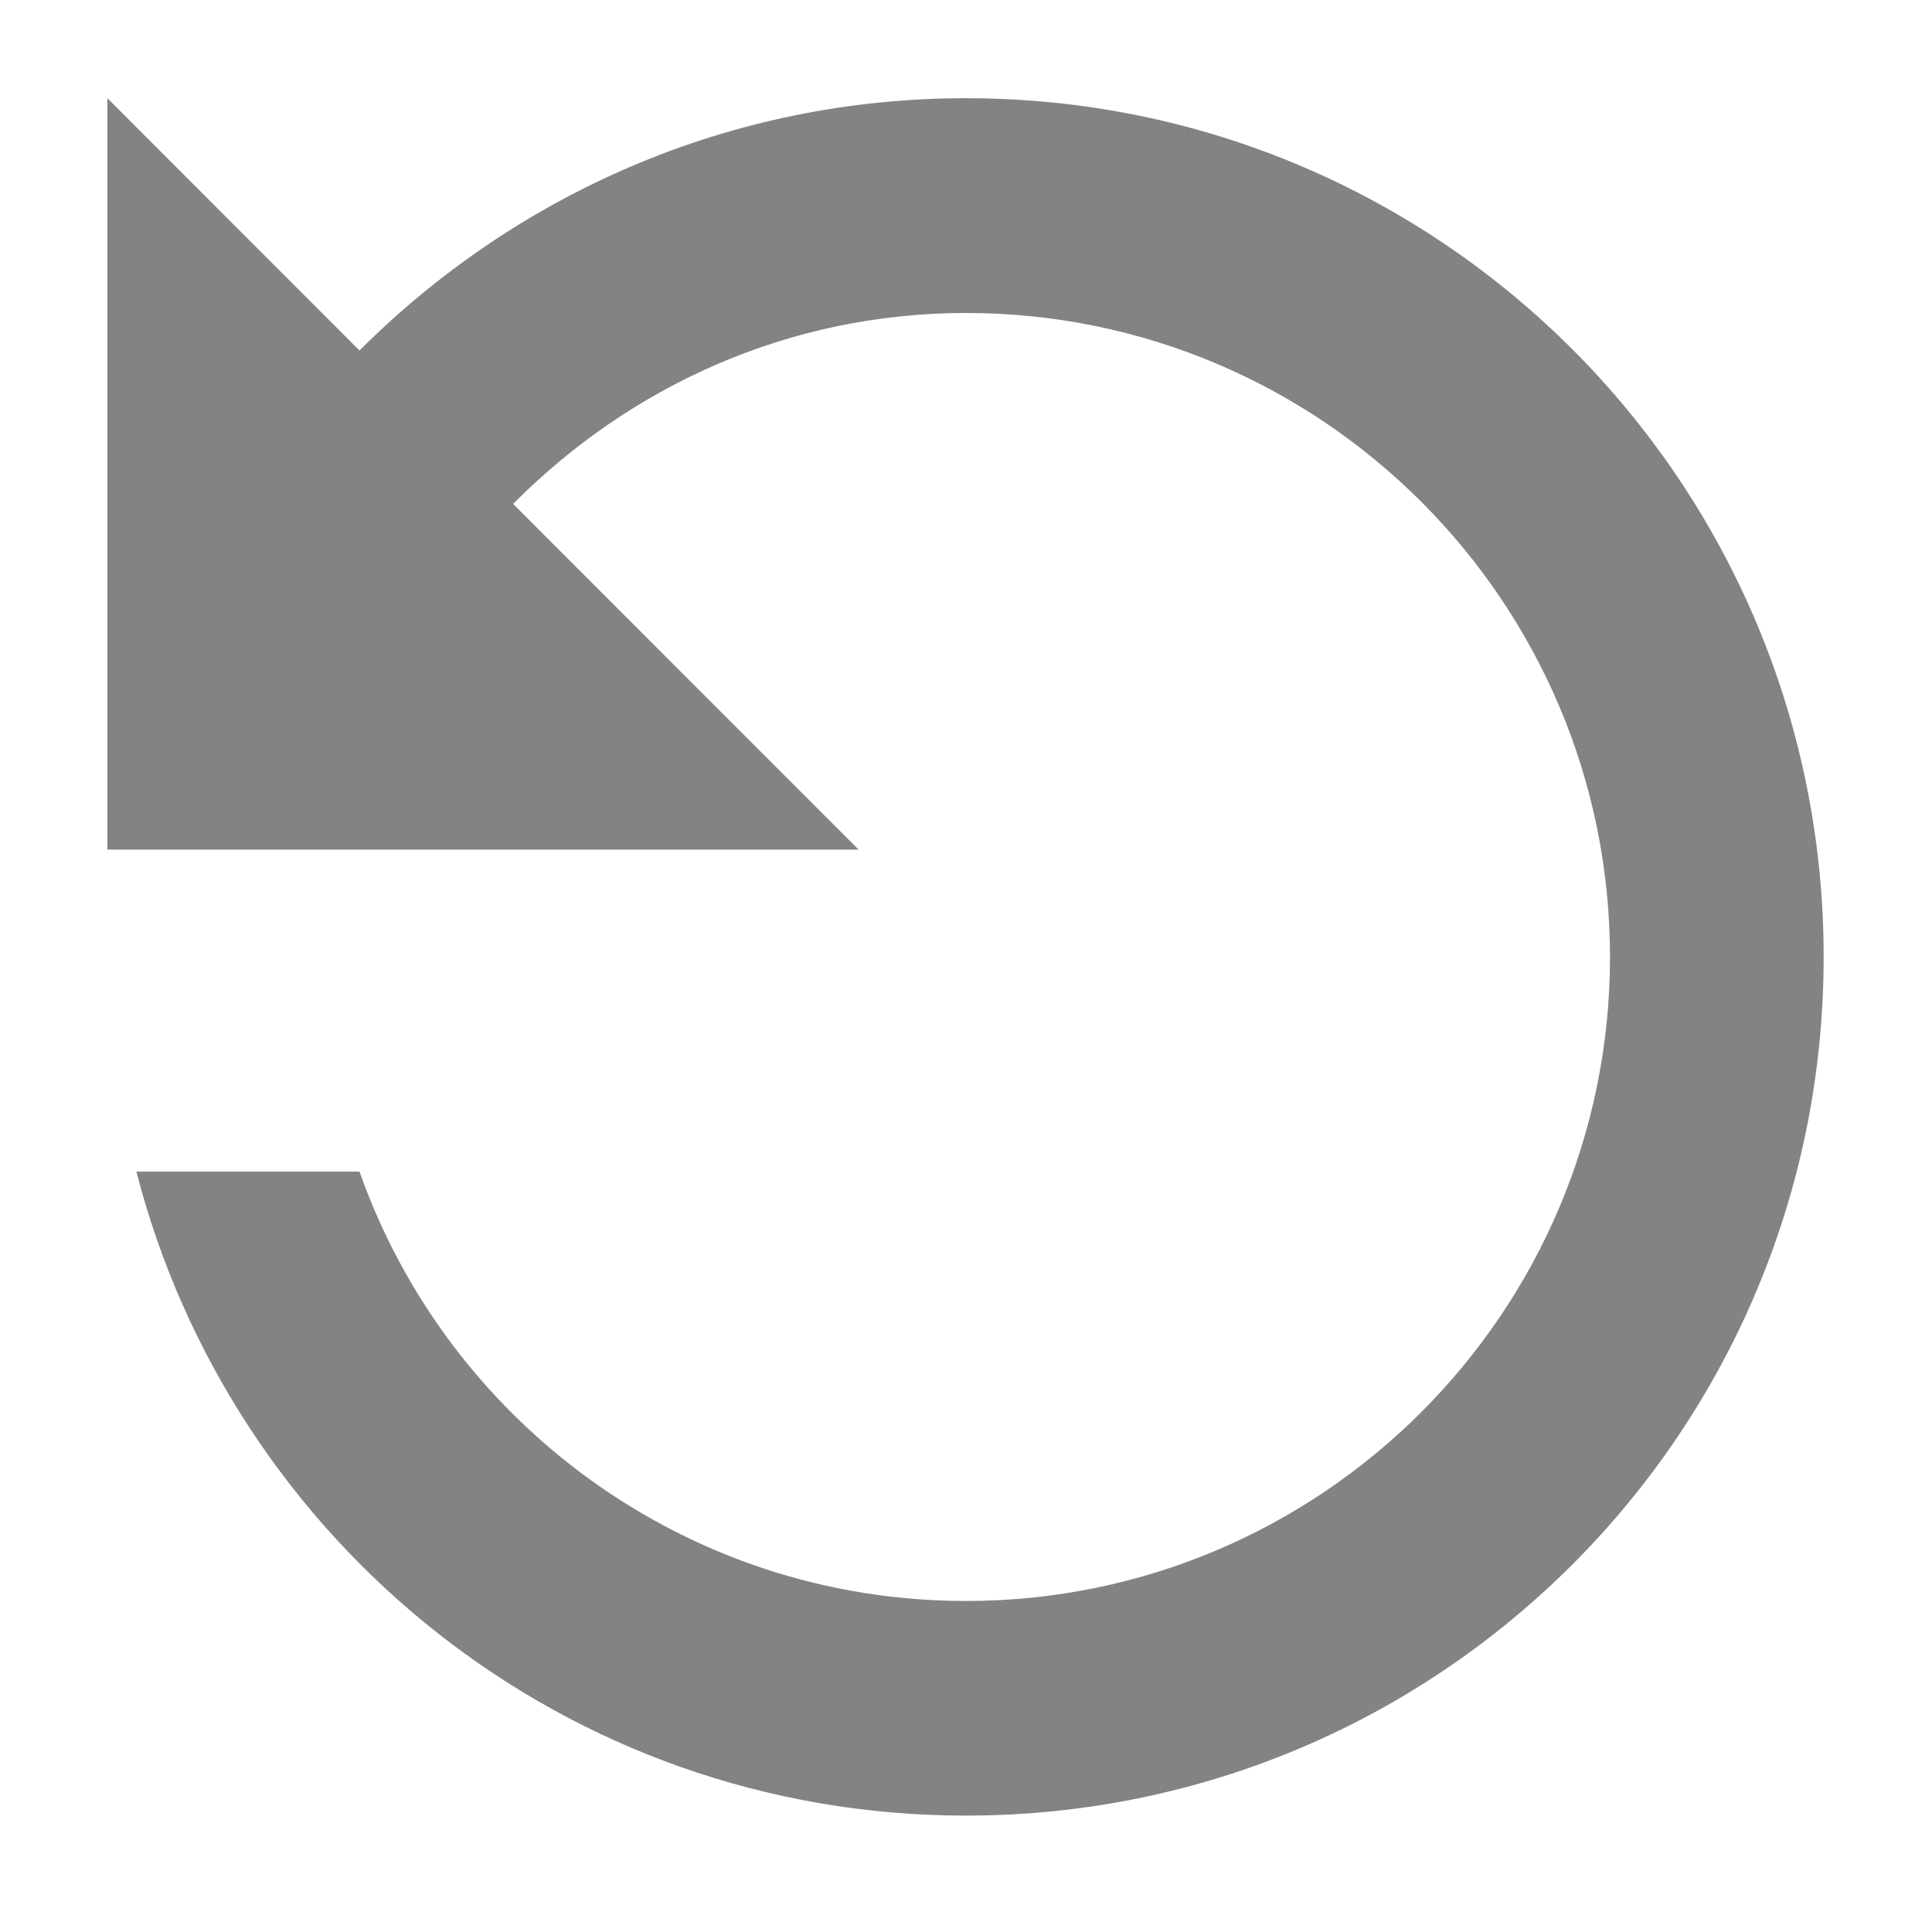 <svg fill="none" height="12" viewBox="0 0 12 12" width="12" xmlns="http://www.w3.org/2000/svg">
  <path
    d="M2.233 2.177C3.2 1.21 4.527 0.61 6 0.61C8.947 0.61 11.327 2.997 11.327 5.944C11.327 8.89 8.947 11.277 6 11.277C3.513 11.277 1.44 9.577 0.847 7.277H2.233C2.78 8.83 4.26 9.944 6 9.944C8.207 9.944 10 8.15 10 5.944C10 3.737 8.207 1.944 6 1.944C4.893 1.944 3.907 2.404 3.187 3.13L5.333 5.277H0.667V0.61L2.233 2.177Z"
    fill="#858282" />
</svg>
